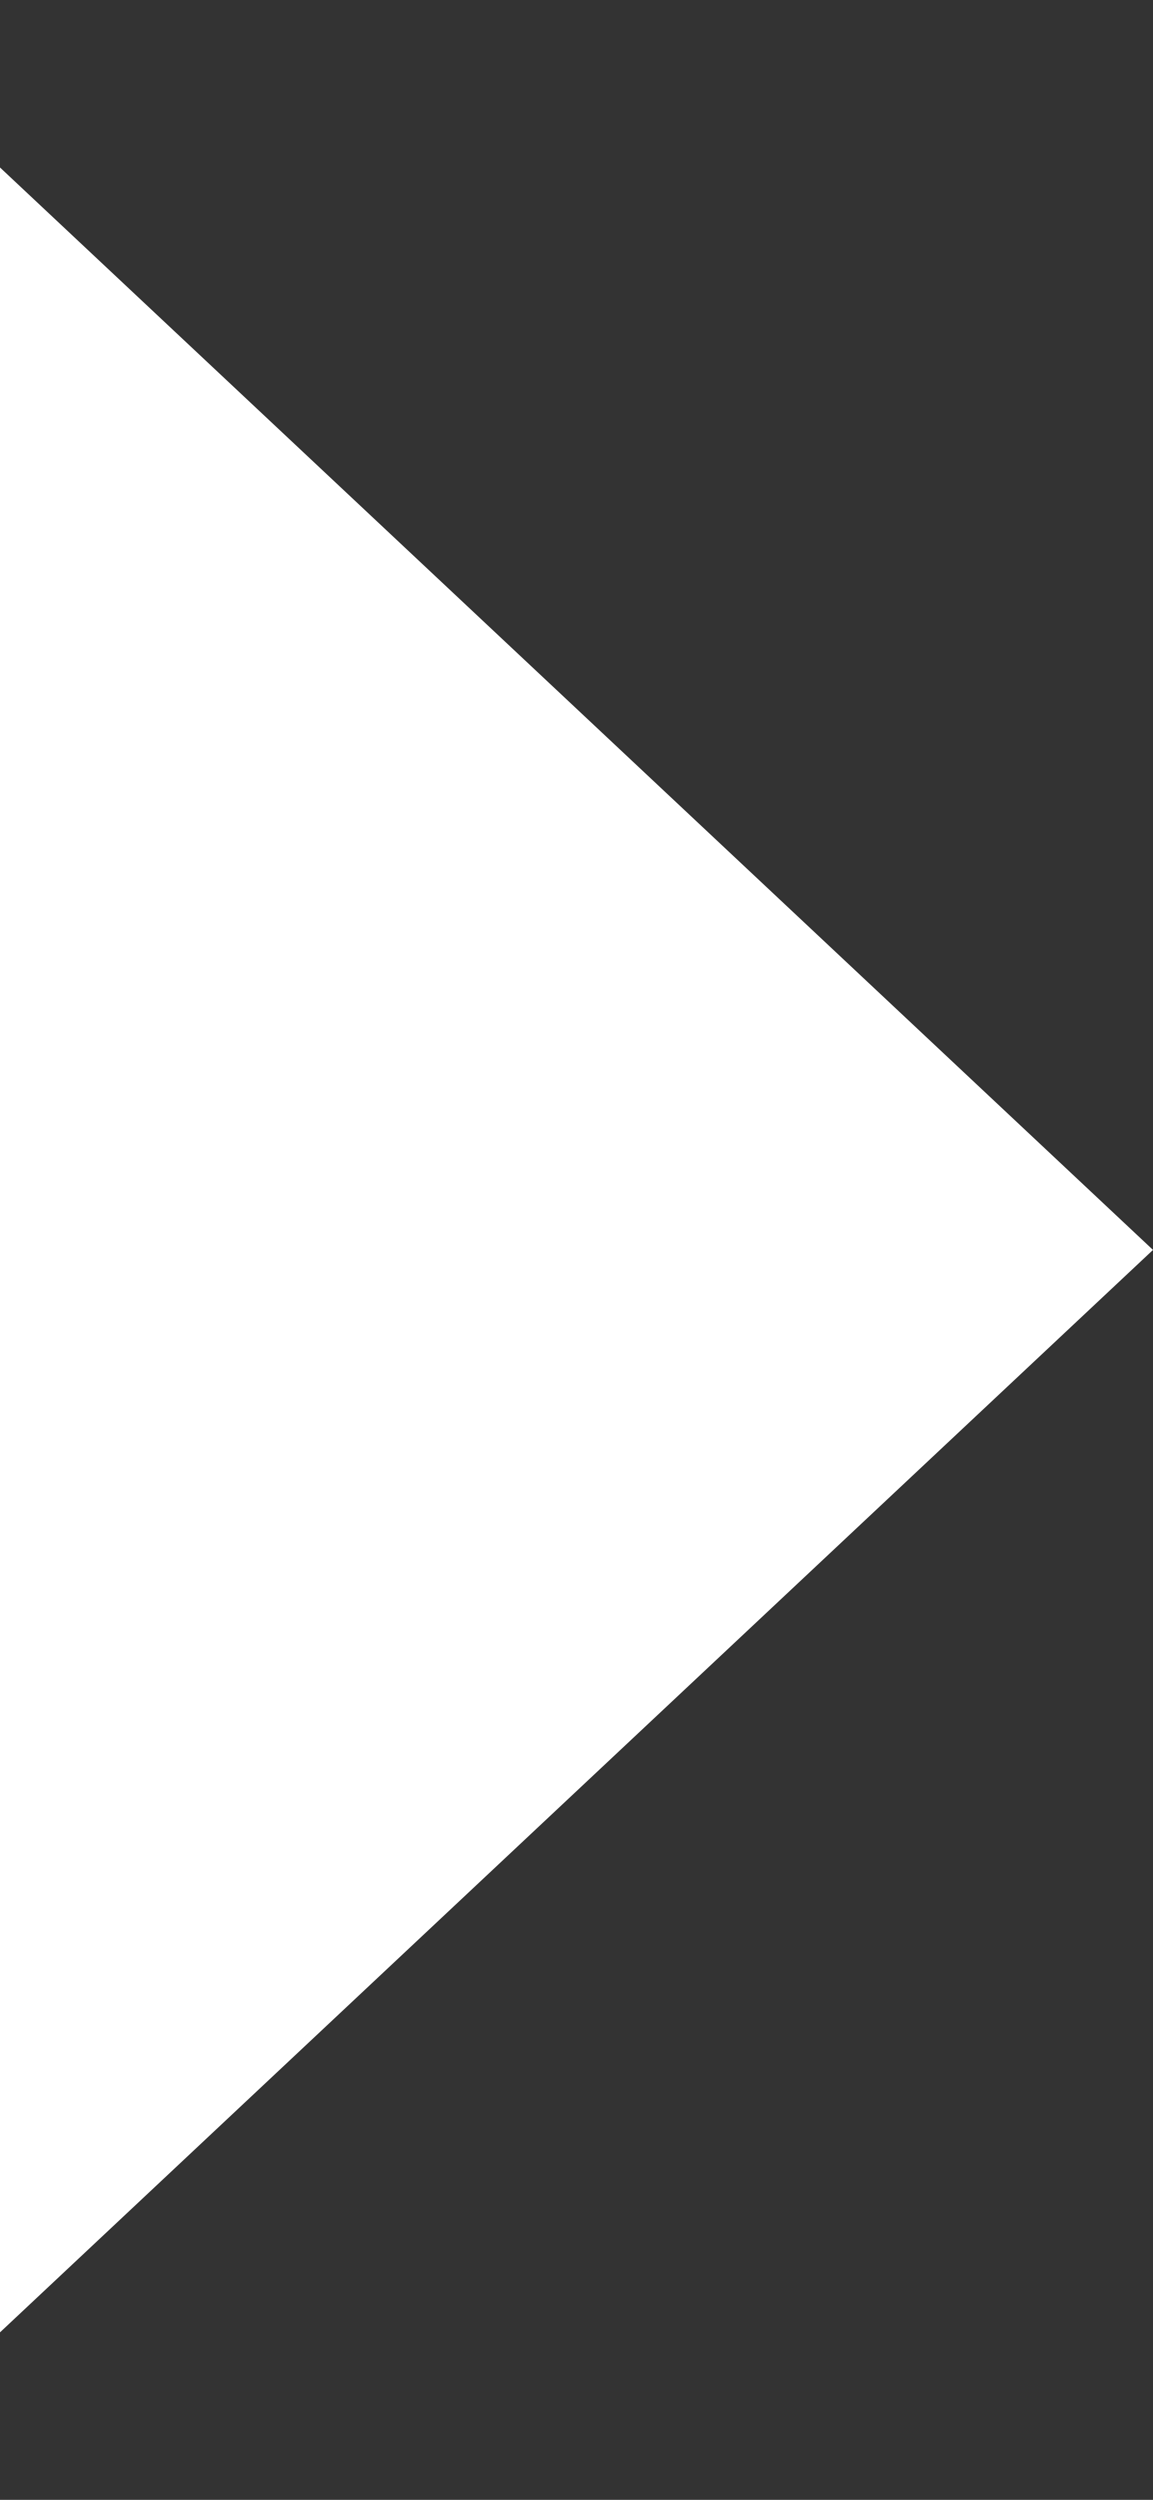 <svg width="6" height="13" viewBox="0 0 6 13" fill="none" xmlns="http://www.w3.org/2000/svg">
<rect x="0" y="0" width="6" height="13" fill="#333333" stroke="none"/>
<path d="M6 6.5L-1.48386e-06 12.129L-9.9174e-07 0.871L6 6.5Z" fill="white"/>
</svg>
